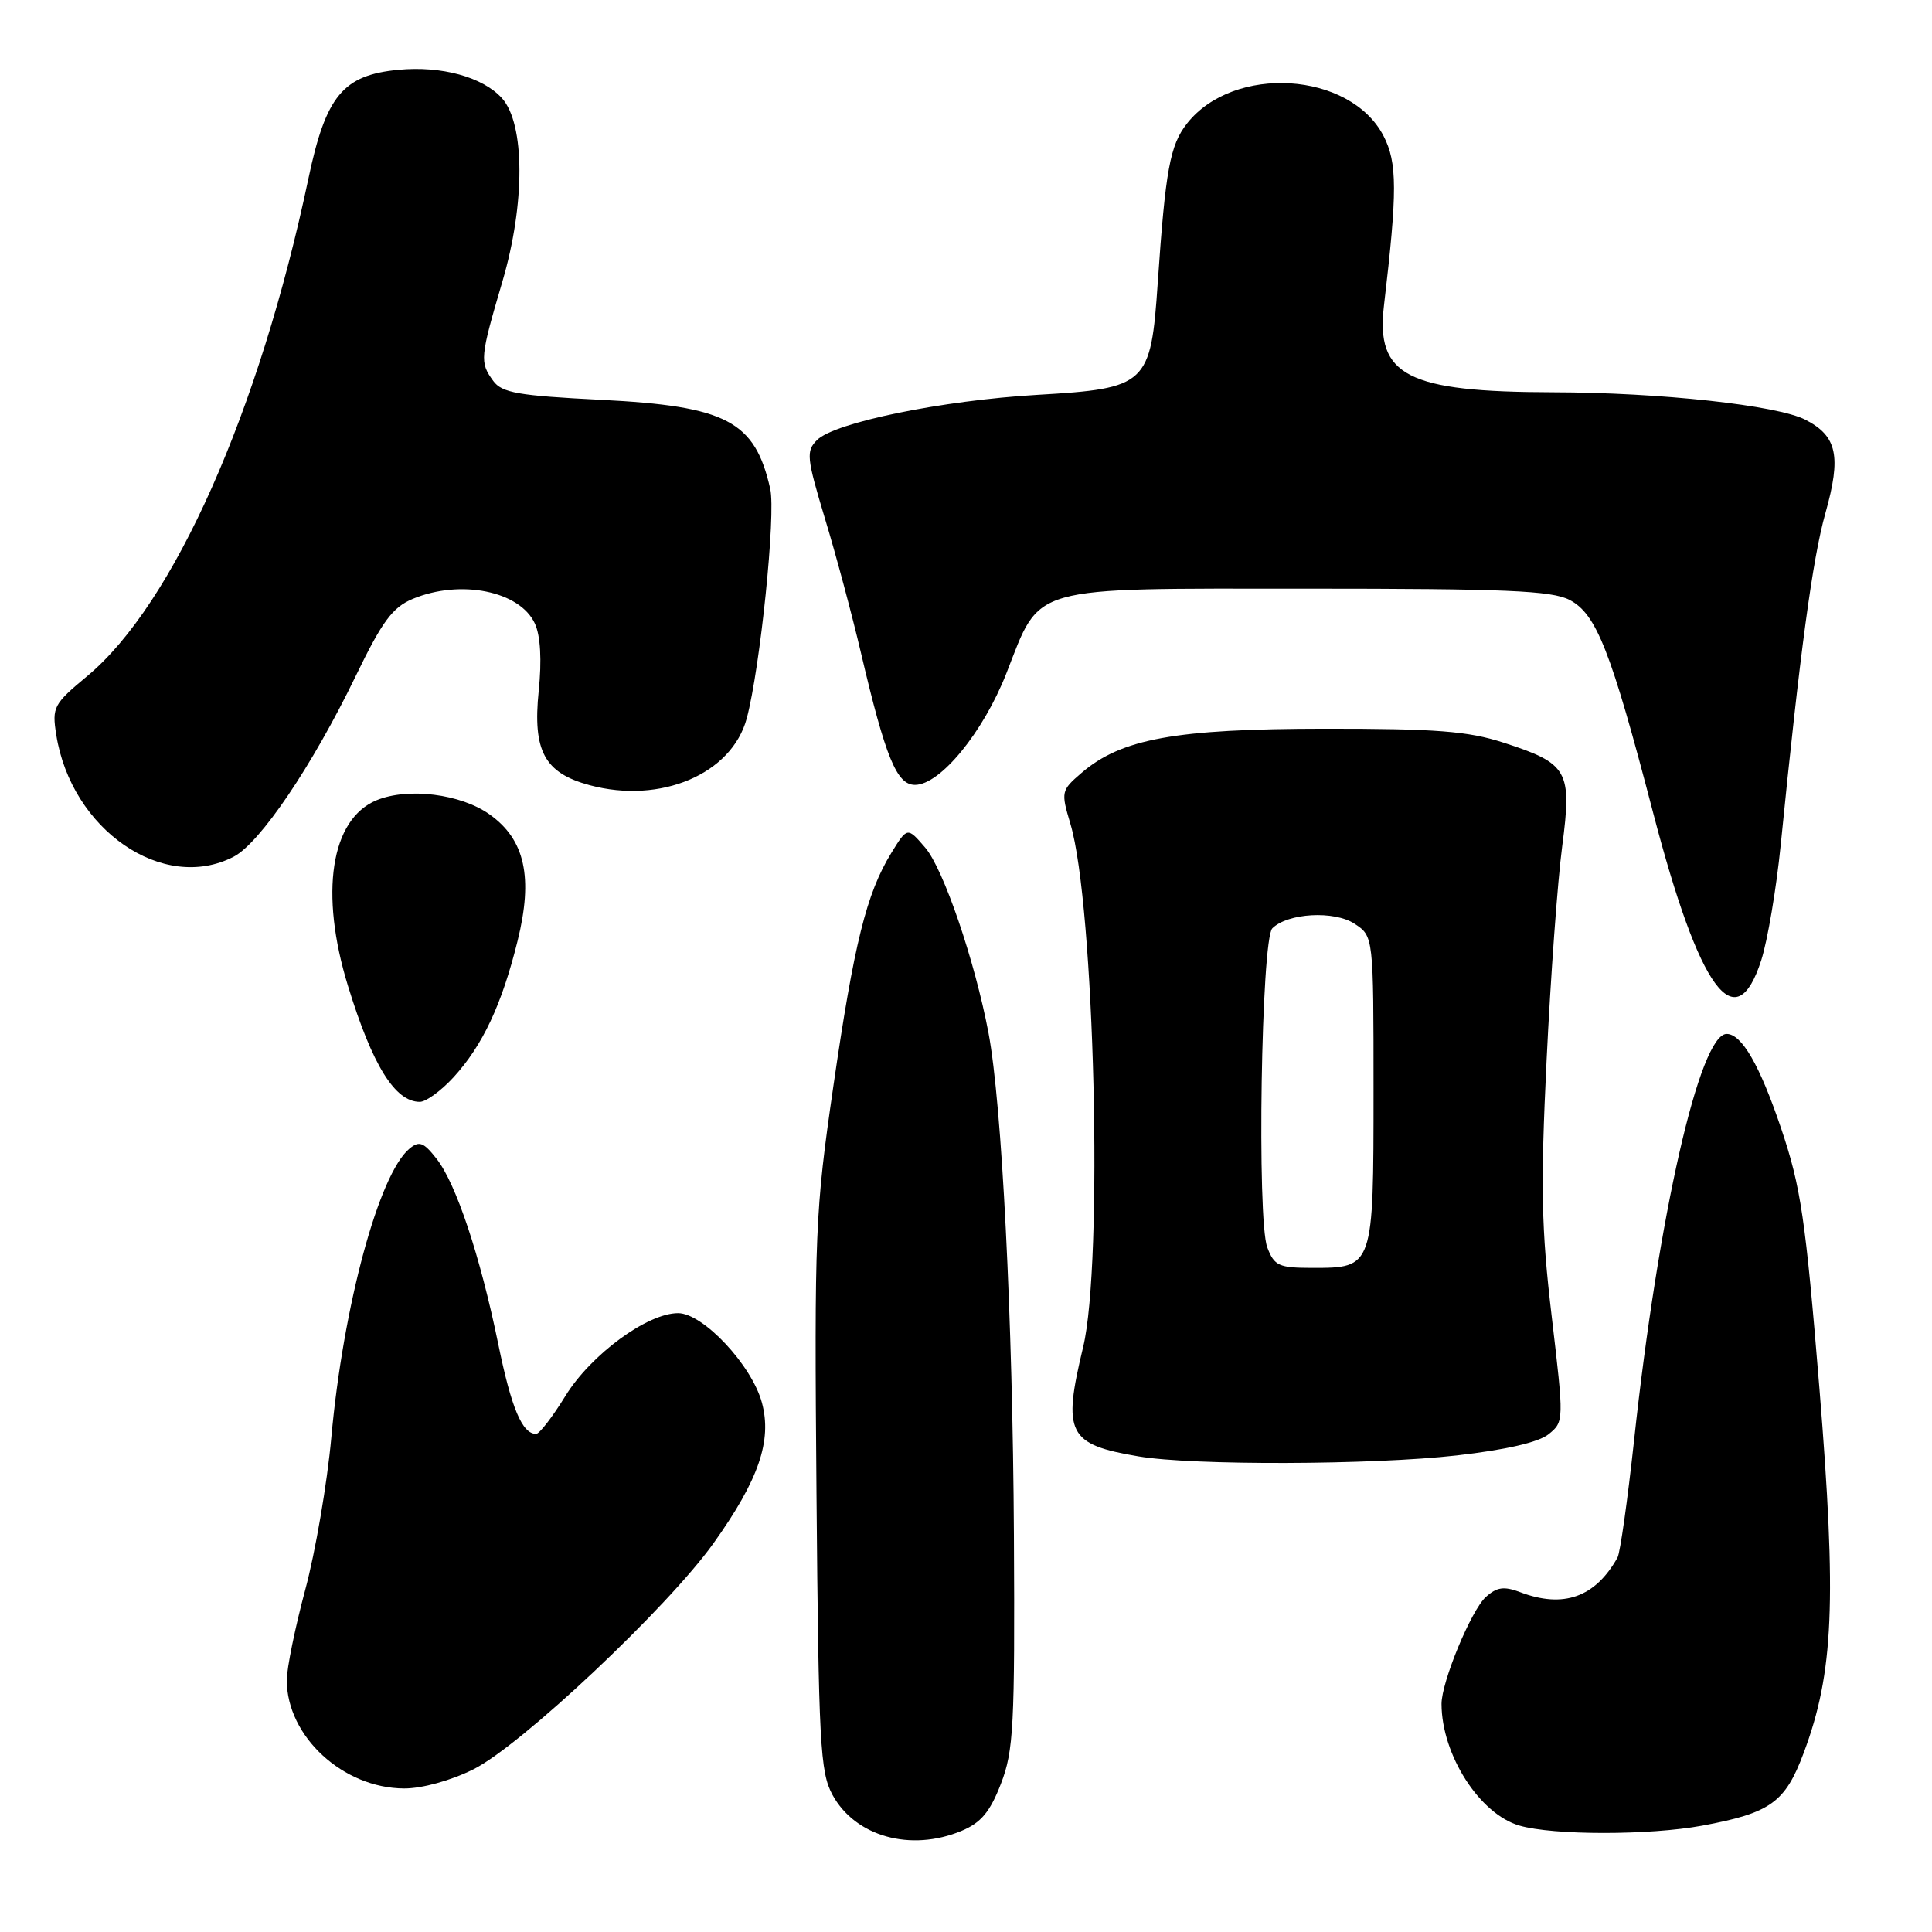 <?xml version="1.0" encoding="UTF-8" standalone="no"?>
<!DOCTYPE svg PUBLIC "-//W3C//DTD SVG 1.1//EN" "http://www.w3.org/Graphics/SVG/1.1/DTD/svg11.dtd" >
<svg xmlns="http://www.w3.org/2000/svg" xmlns:xlink="http://www.w3.org/1999/xlink" version="1.1" viewBox="0 0 256 256">
 <g >
 <path fill="currentColor"
d=" M 127.41 242.60 C 129.99 241.52 131.18 240.10 132.63 236.35 C 134.31 231.99 134.48 228.69 134.35 203.50 C 134.19 174.64 132.76 146.28 130.98 136.86 C 129.17 127.30 125.01 115.12 122.59 112.31 C 120.23 109.57 120.23 109.57 118.10 113.03 C 114.82 118.37 113.17 124.99 110.42 143.96 C 108.01 160.55 107.90 163.23 108.19 197.96 C 108.47 231.02 108.67 234.82 110.31 237.83 C 113.33 243.36 120.68 245.41 127.41 242.60 Z  M 225.55 241.91 C 234.61 240.23 236.54 238.85 239.00 232.27 C 242.98 221.63 243.38 212.25 241.08 183.93 C 239.24 161.44 238.63 157.29 236.01 149.52 C 233.17 141.13 230.79 137.00 228.79 137.00 C 225.22 137.00 219.73 161.11 216.52 190.88 C 215.66 198.78 214.68 205.76 214.33 206.38 C 211.38 211.65 207.16 213.15 201.43 210.97 C 199.28 210.16 198.34 210.29 196.88 211.61 C 194.94 213.36 191.00 222.88 191.01 225.79 C 191.03 232.53 196.05 240.37 201.33 241.90 C 205.80 243.20 218.55 243.20 225.55 241.91 Z  M 62.72 234.45 C 69.04 231.30 88.46 213.01 94.55 204.48 C 100.53 196.10 102.32 190.91 100.96 185.87 C 99.63 180.91 93.16 174.00 89.85 174.00 C 85.77 174.00 78.29 179.50 74.92 184.97 C 73.22 187.74 71.47 190.00 71.04 190.00 C 69.19 190.00 67.76 186.60 66.01 178.04 C 63.62 166.41 60.43 156.81 57.83 153.52 C 56.13 151.35 55.55 151.13 54.26 152.20 C 50.21 155.56 45.48 173.04 43.90 190.50 C 43.35 196.55 41.80 205.61 40.45 210.64 C 39.10 215.66 38.00 221.06 38.00 222.64 C 38.01 230.08 45.45 236.95 53.55 236.98 C 55.92 236.99 59.73 235.94 62.72 234.45 Z  M 193.04 192.85 C 199.53 192.11 203.88 191.11 205.20 190.04 C 207.24 188.39 207.24 188.28 205.61 174.44 C 204.23 162.78 204.12 157.23 204.93 140.50 C 205.46 129.50 206.39 116.73 207.00 112.13 C 208.31 102.09 207.80 101.18 199.21 98.40 C 194.51 96.88 190.31 96.55 175.50 96.56 C 155.76 96.58 148.57 97.88 143.30 102.42 C 140.61 104.73 140.57 104.92 141.83 109.15 C 145.05 119.92 146.20 167.39 143.52 178.50 C 140.76 189.95 141.49 191.40 150.87 192.98 C 158.06 194.20 181.84 194.12 193.04 192.85 Z  M 60.09 142.75 C 63.95 138.53 66.49 133.13 68.58 124.68 C 70.67 116.26 69.57 111.25 64.88 107.92 C 61.06 105.19 54.06 104.32 49.89 106.04 C 43.82 108.56 42.32 118.34 46.11 130.64 C 49.35 141.18 52.34 146.00 55.63 146.00 C 56.44 146.00 58.45 144.54 60.09 142.75 Z  M 233.37 127.25 C 234.21 124.64 235.37 117.78 235.95 112.00 C 238.51 86.38 240.17 74.05 241.88 67.98 C 244.00 60.45 243.43 57.79 239.25 55.63 C 235.53 53.70 219.98 52.01 205.79 51.98 C 186.46 51.94 182.29 49.80 183.38 40.51 C 185.17 25.34 185.16 21.55 183.32 18.00 C 178.89 9.48 163.46 8.51 157.28 16.37 C 155.03 19.23 154.43 22.52 153.41 37.43 C 152.49 51.01 151.99 51.47 137.46 52.32 C 124.82 53.06 110.59 55.98 108.26 58.31 C 106.79 59.78 106.88 60.64 109.31 68.71 C 110.78 73.54 112.92 81.55 114.08 86.50 C 117.34 100.39 118.82 104.00 121.24 104.00 C 124.58 104.00 130.27 97.06 133.35 89.22 C 137.98 77.42 135.90 78.00 173.18 78.00 C 199.46 78.00 205.61 78.26 207.97 79.49 C 211.53 81.33 213.45 86.22 219.05 107.70 C 225.19 131.23 229.98 137.78 233.37 127.25 Z  M 30.96 113.52 C 34.46 111.71 41.37 101.49 47.12 89.61 C 50.64 82.33 52.01 80.48 54.68 79.36 C 61.01 76.72 68.91 78.31 70.88 82.64 C 71.62 84.26 71.80 87.48 71.38 91.56 C 70.57 99.52 72.14 102.42 78.13 104.04 C 87.55 106.57 96.97 102.56 98.95 95.18 C 100.73 88.50 102.82 68.14 102.06 64.78 C 100.04 55.79 96.28 53.82 79.64 52.98 C 68.66 52.43 66.51 52.05 65.36 50.48 C 63.54 47.99 63.60 47.40 66.58 37.27 C 69.60 26.99 69.57 16.40 66.51 13.01 C 63.97 10.20 58.49 8.70 52.79 9.25 C 45.45 9.95 43.18 12.69 40.87 23.65 C 34.37 54.51 22.99 80.09 11.54 89.60 C 7.10 93.29 6.88 93.71 7.45 97.34 C 9.43 109.95 21.63 118.35 30.96 113.52 Z  M 167.92 165.28 C 166.53 161.63 167.12 124.48 168.59 123.01 C 170.63 120.98 176.78 120.63 179.48 122.40 C 182.00 124.05 182.00 124.05 182.00 144.45 C 182.00 168.00 182.00 168.00 173.90 168.00 C 169.44 168.00 168.85 167.73 167.92 165.28 Z "/>
</g>
</svg>